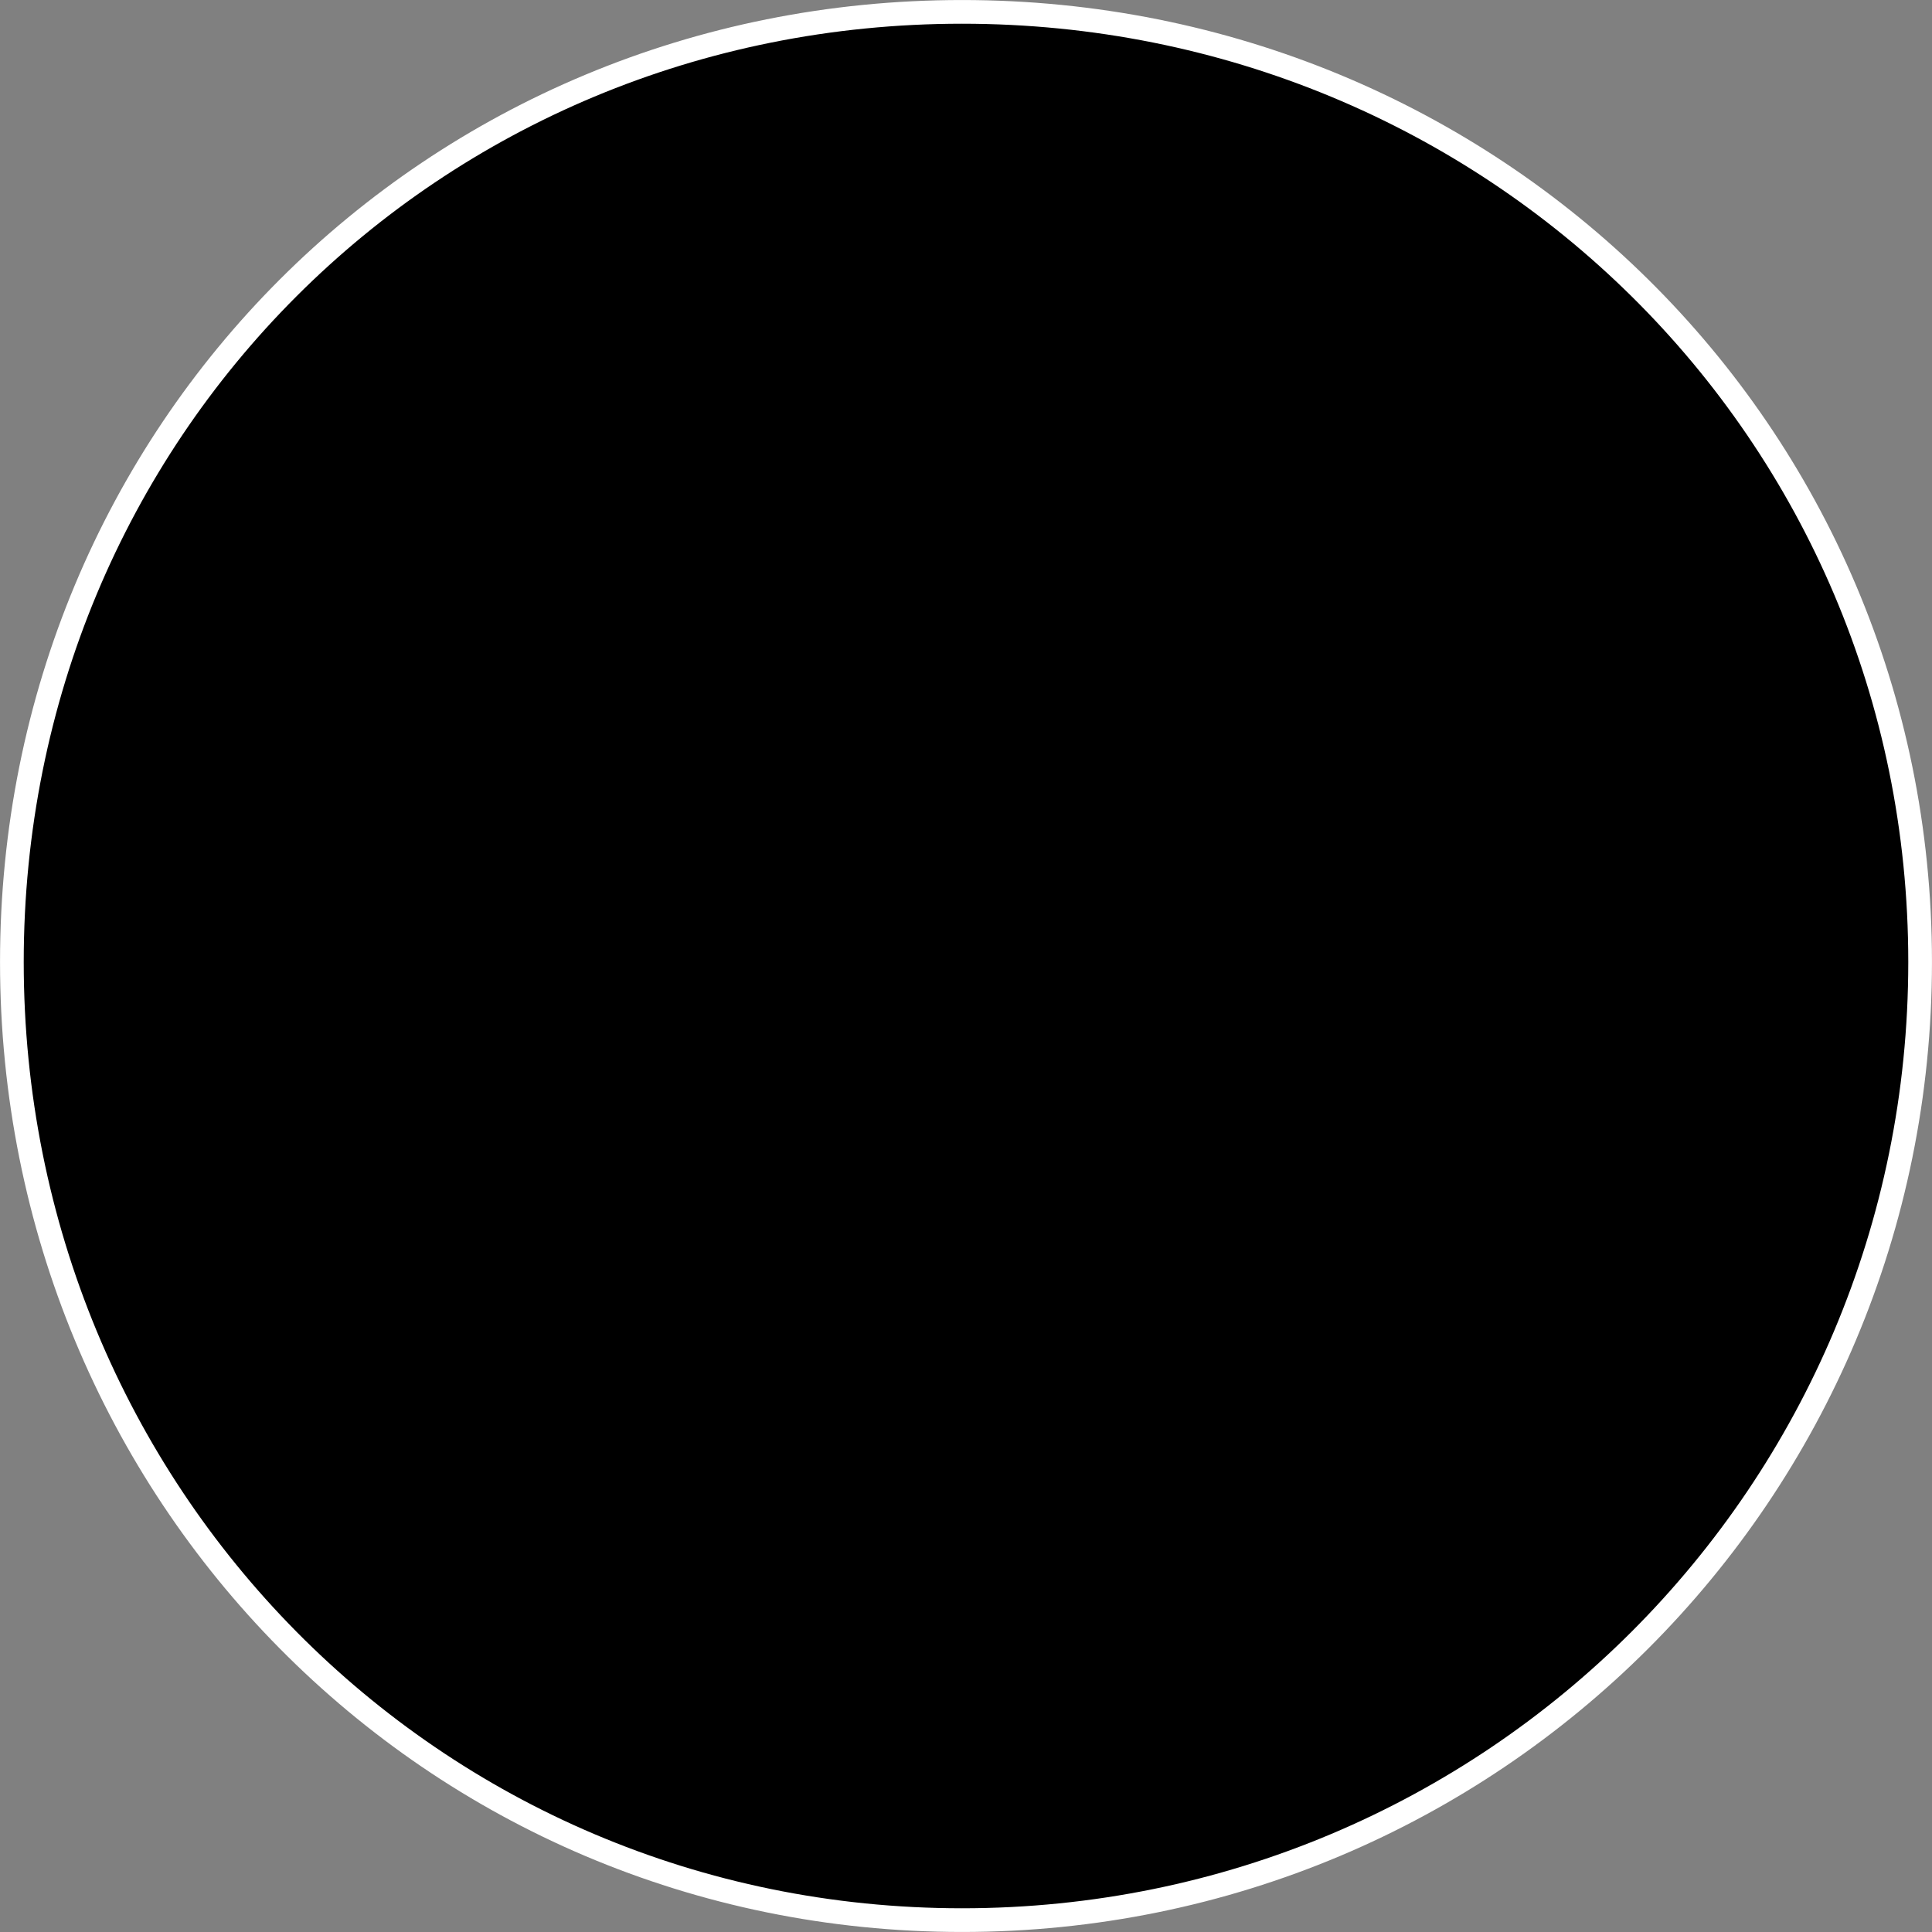 <?xml version="1.0" encoding="UTF-8" standalone="no"?>
<!DOCTYPE svg PUBLIC "-//W3C//DTD SVG 1.1//EN" "http://www.w3.org/Graphics/SVG/1.1/DTD/svg11.dtd">
<svg width="100%" height="100%" viewBox="0 0 75 75" version="1.1" xmlns="http://www.w3.org/2000/svg" xmlns:xlink="http://www.w3.org/1999/xlink" xml:space="preserve" xmlns:serif="http://www.serif.com/" style="fill-rule:evenodd;clip-rule:evenodd;stroke-linecap:round;stroke-linejoin:round;stroke-miterlimit:10;">
    <rect x="0" y="0" width="75" height="75" fill="#808080" stroke="none"/>
    <g id="Pads">
        <path id="path27212" d="M74.539,37.346C74.539,57.941 57.941,74.539 37.346,74.539C16.752,74.539 0.461,57.941 0.461,37.346C0.461,16.752 16.752,0.461 37.346,0.461C57.941,0.461 74.539,16.752 74.539,37.346Z" style="fill-rule:nonzero;stroke:white;stroke-width:0.92px;"/>
    </g>
</svg>
